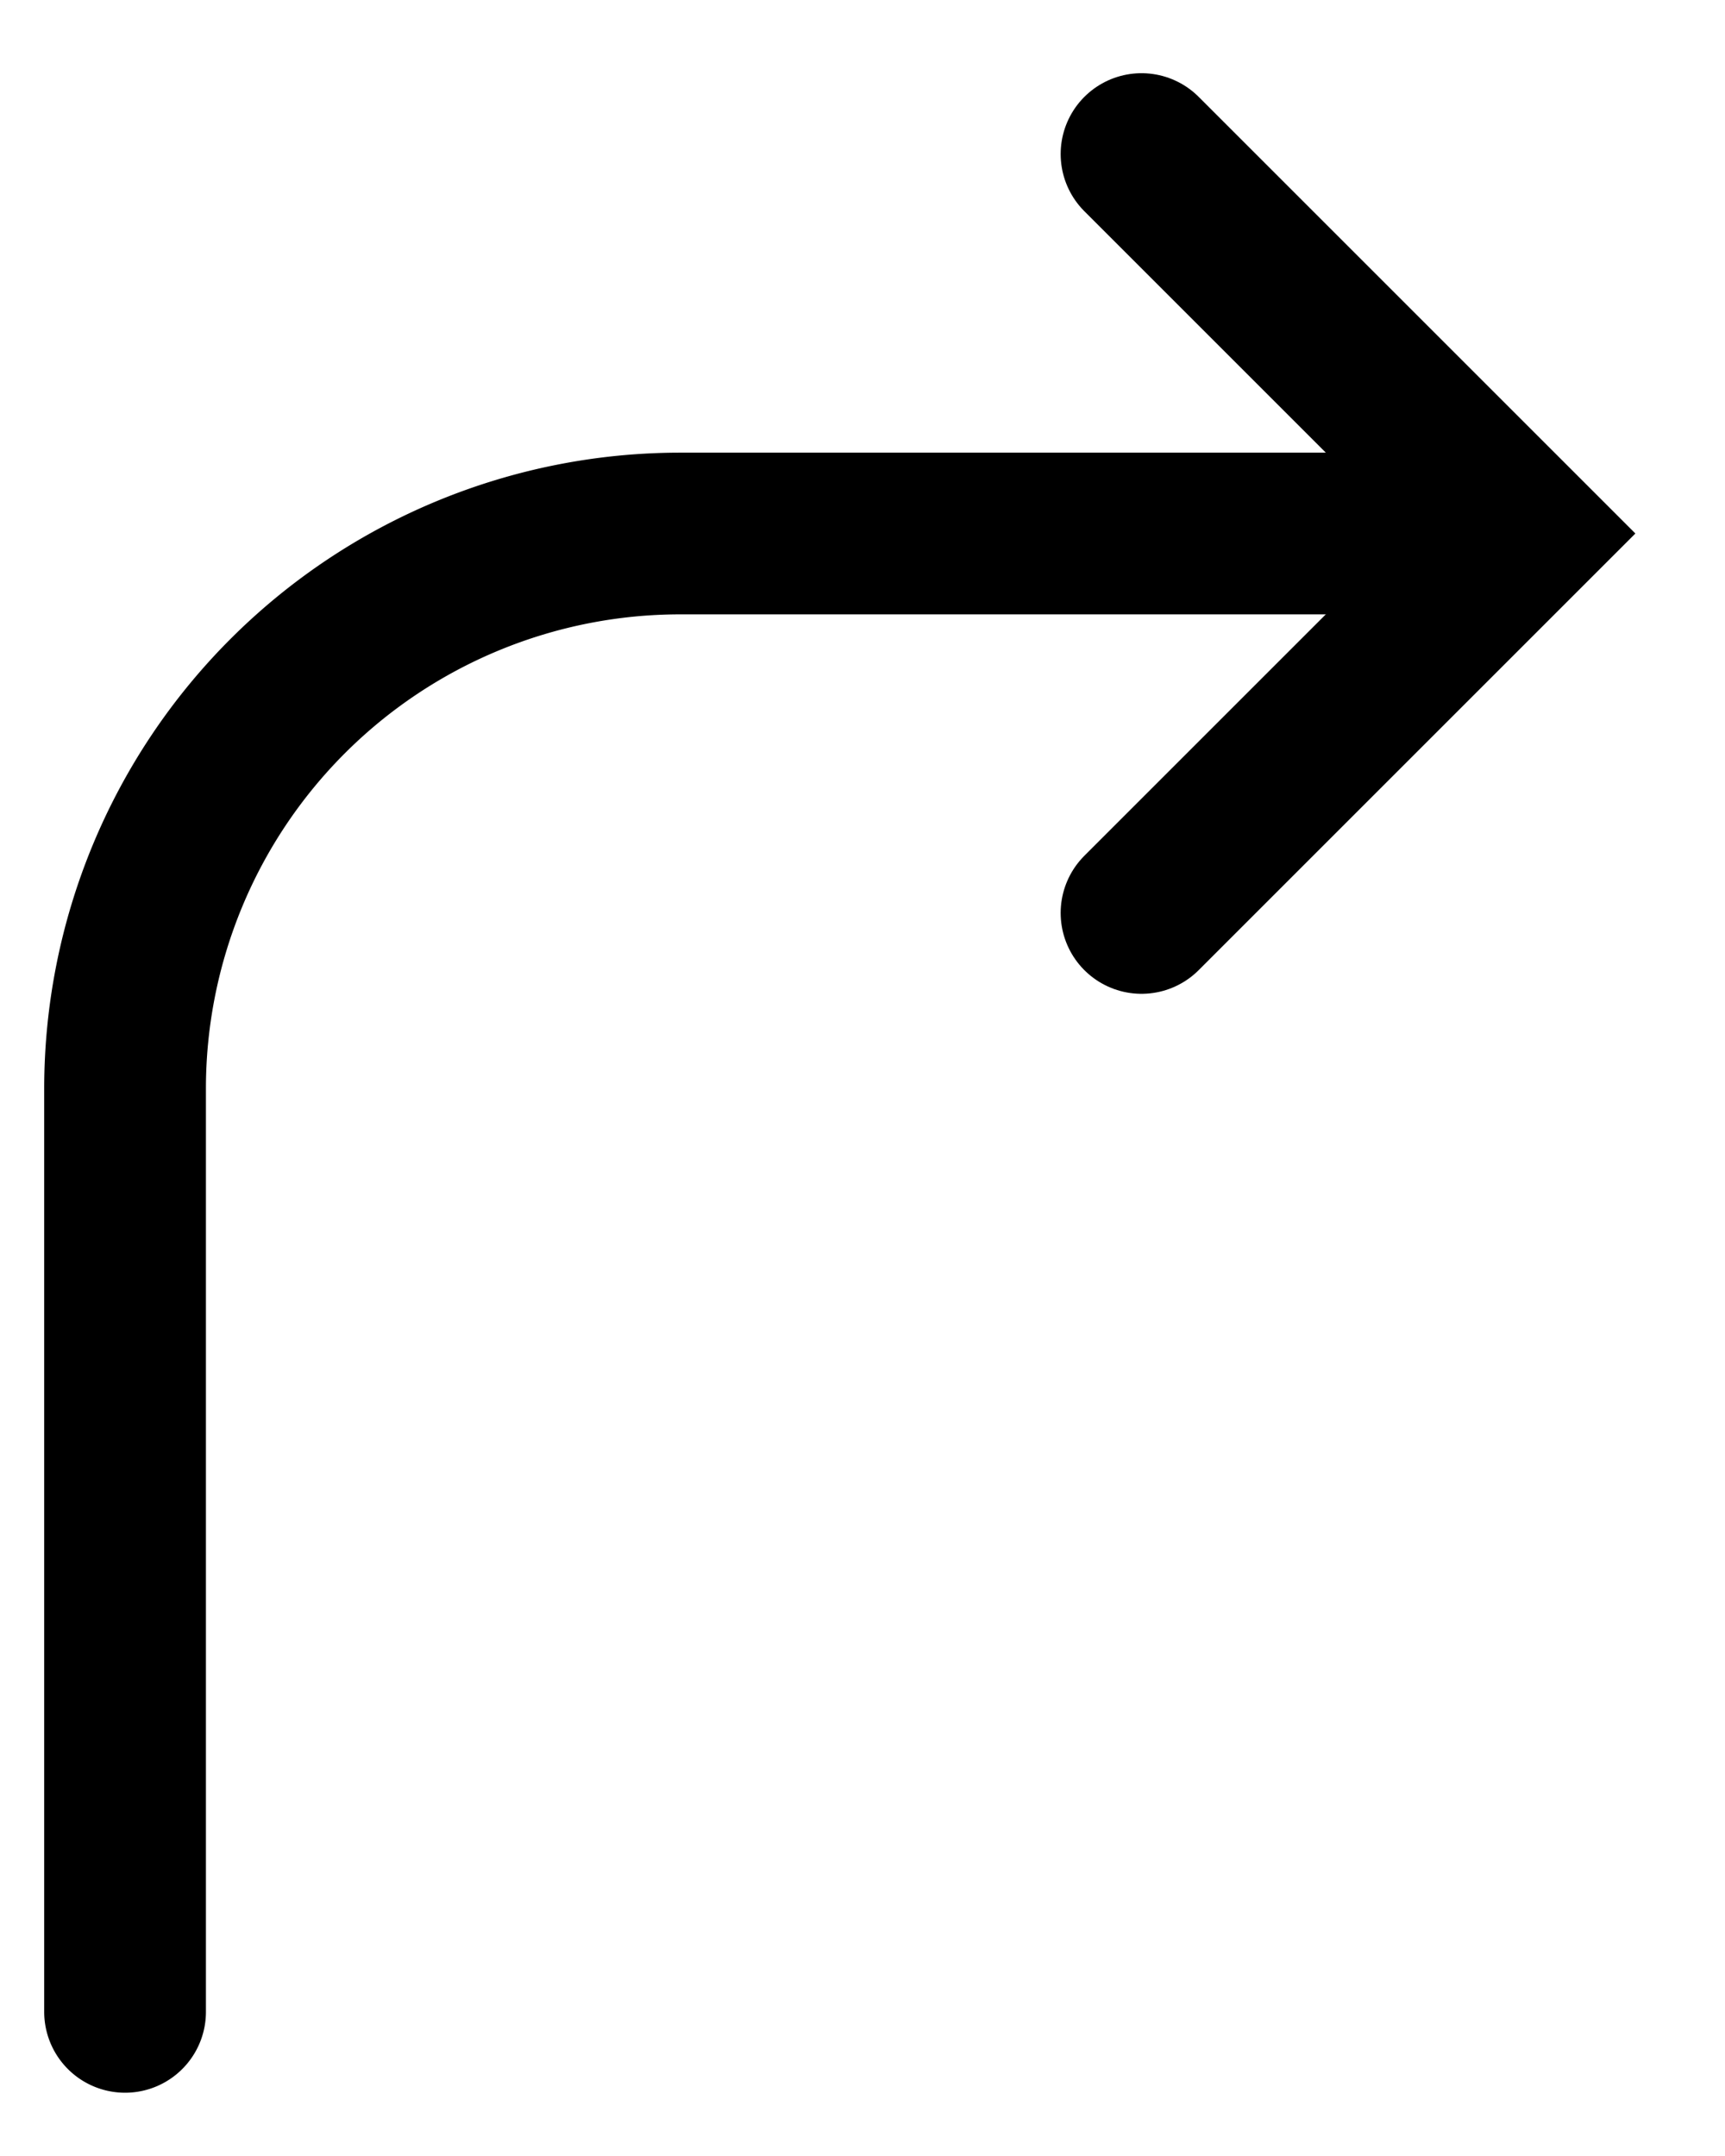 <svg width="16" height="20" viewBox="0 0 16 20" xmlns="http://www.w3.org/2000/svg"><title>ic_redo</title><g stroke-width="1.5" stroke="#000" fill="none" fill-rule="evenodd" stroke-linecap="round"><path d="M14.017 4.949H6.31a5.15 5.15 0 0 0-5.15 5.15v8.564"/><path d="M10.588 1.429l3.52 3.52-3.52 3.52"/></g></svg>